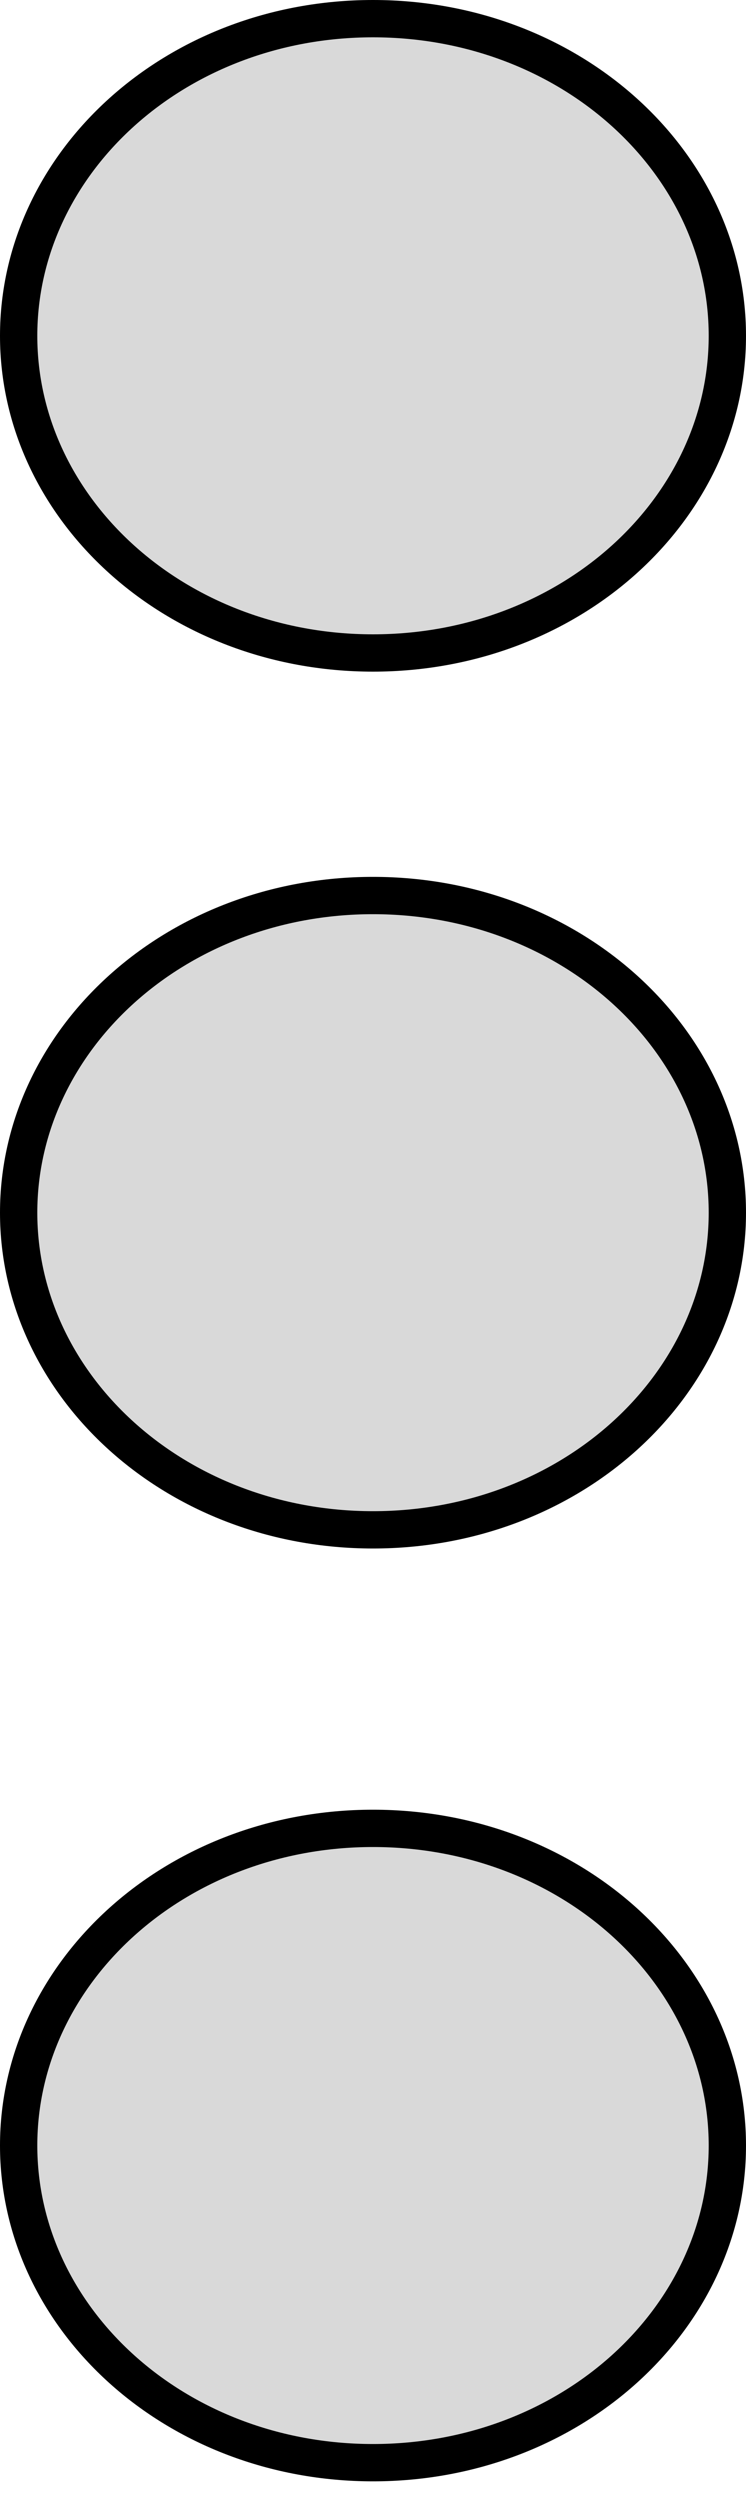 <svg width="20" height="67" viewBox="0 0 20 67" fill="none" xmlns="http://www.w3.org/2000/svg">
<path d="M19.5 9C19.5 13.646 15.298 17.5 10 17.5C4.702 17.5 0.5 13.646 0.5 9C0.5 4.354 4.702 0.5 10 0.5C15.298 0.5 19.5 4.354 19.5 9ZM19.5 57.5C19.5 62.146 15.298 66 10 66C4.702 66 0.5 62.146 0.5 57.5C0.5 52.854 4.702 49 10 49C15.298 49 19.5 52.854 19.5 57.5ZM19.5 32.5C19.5 37.146 15.298 41 10 41C4.702 41 0.5 37.146 0.5 32.5C0.5 27.854 4.702 24 10 24C15.298 24 19.5 27.854 19.5 32.5Z" fill="#D9D9D9" stroke="black"/>
</svg>
